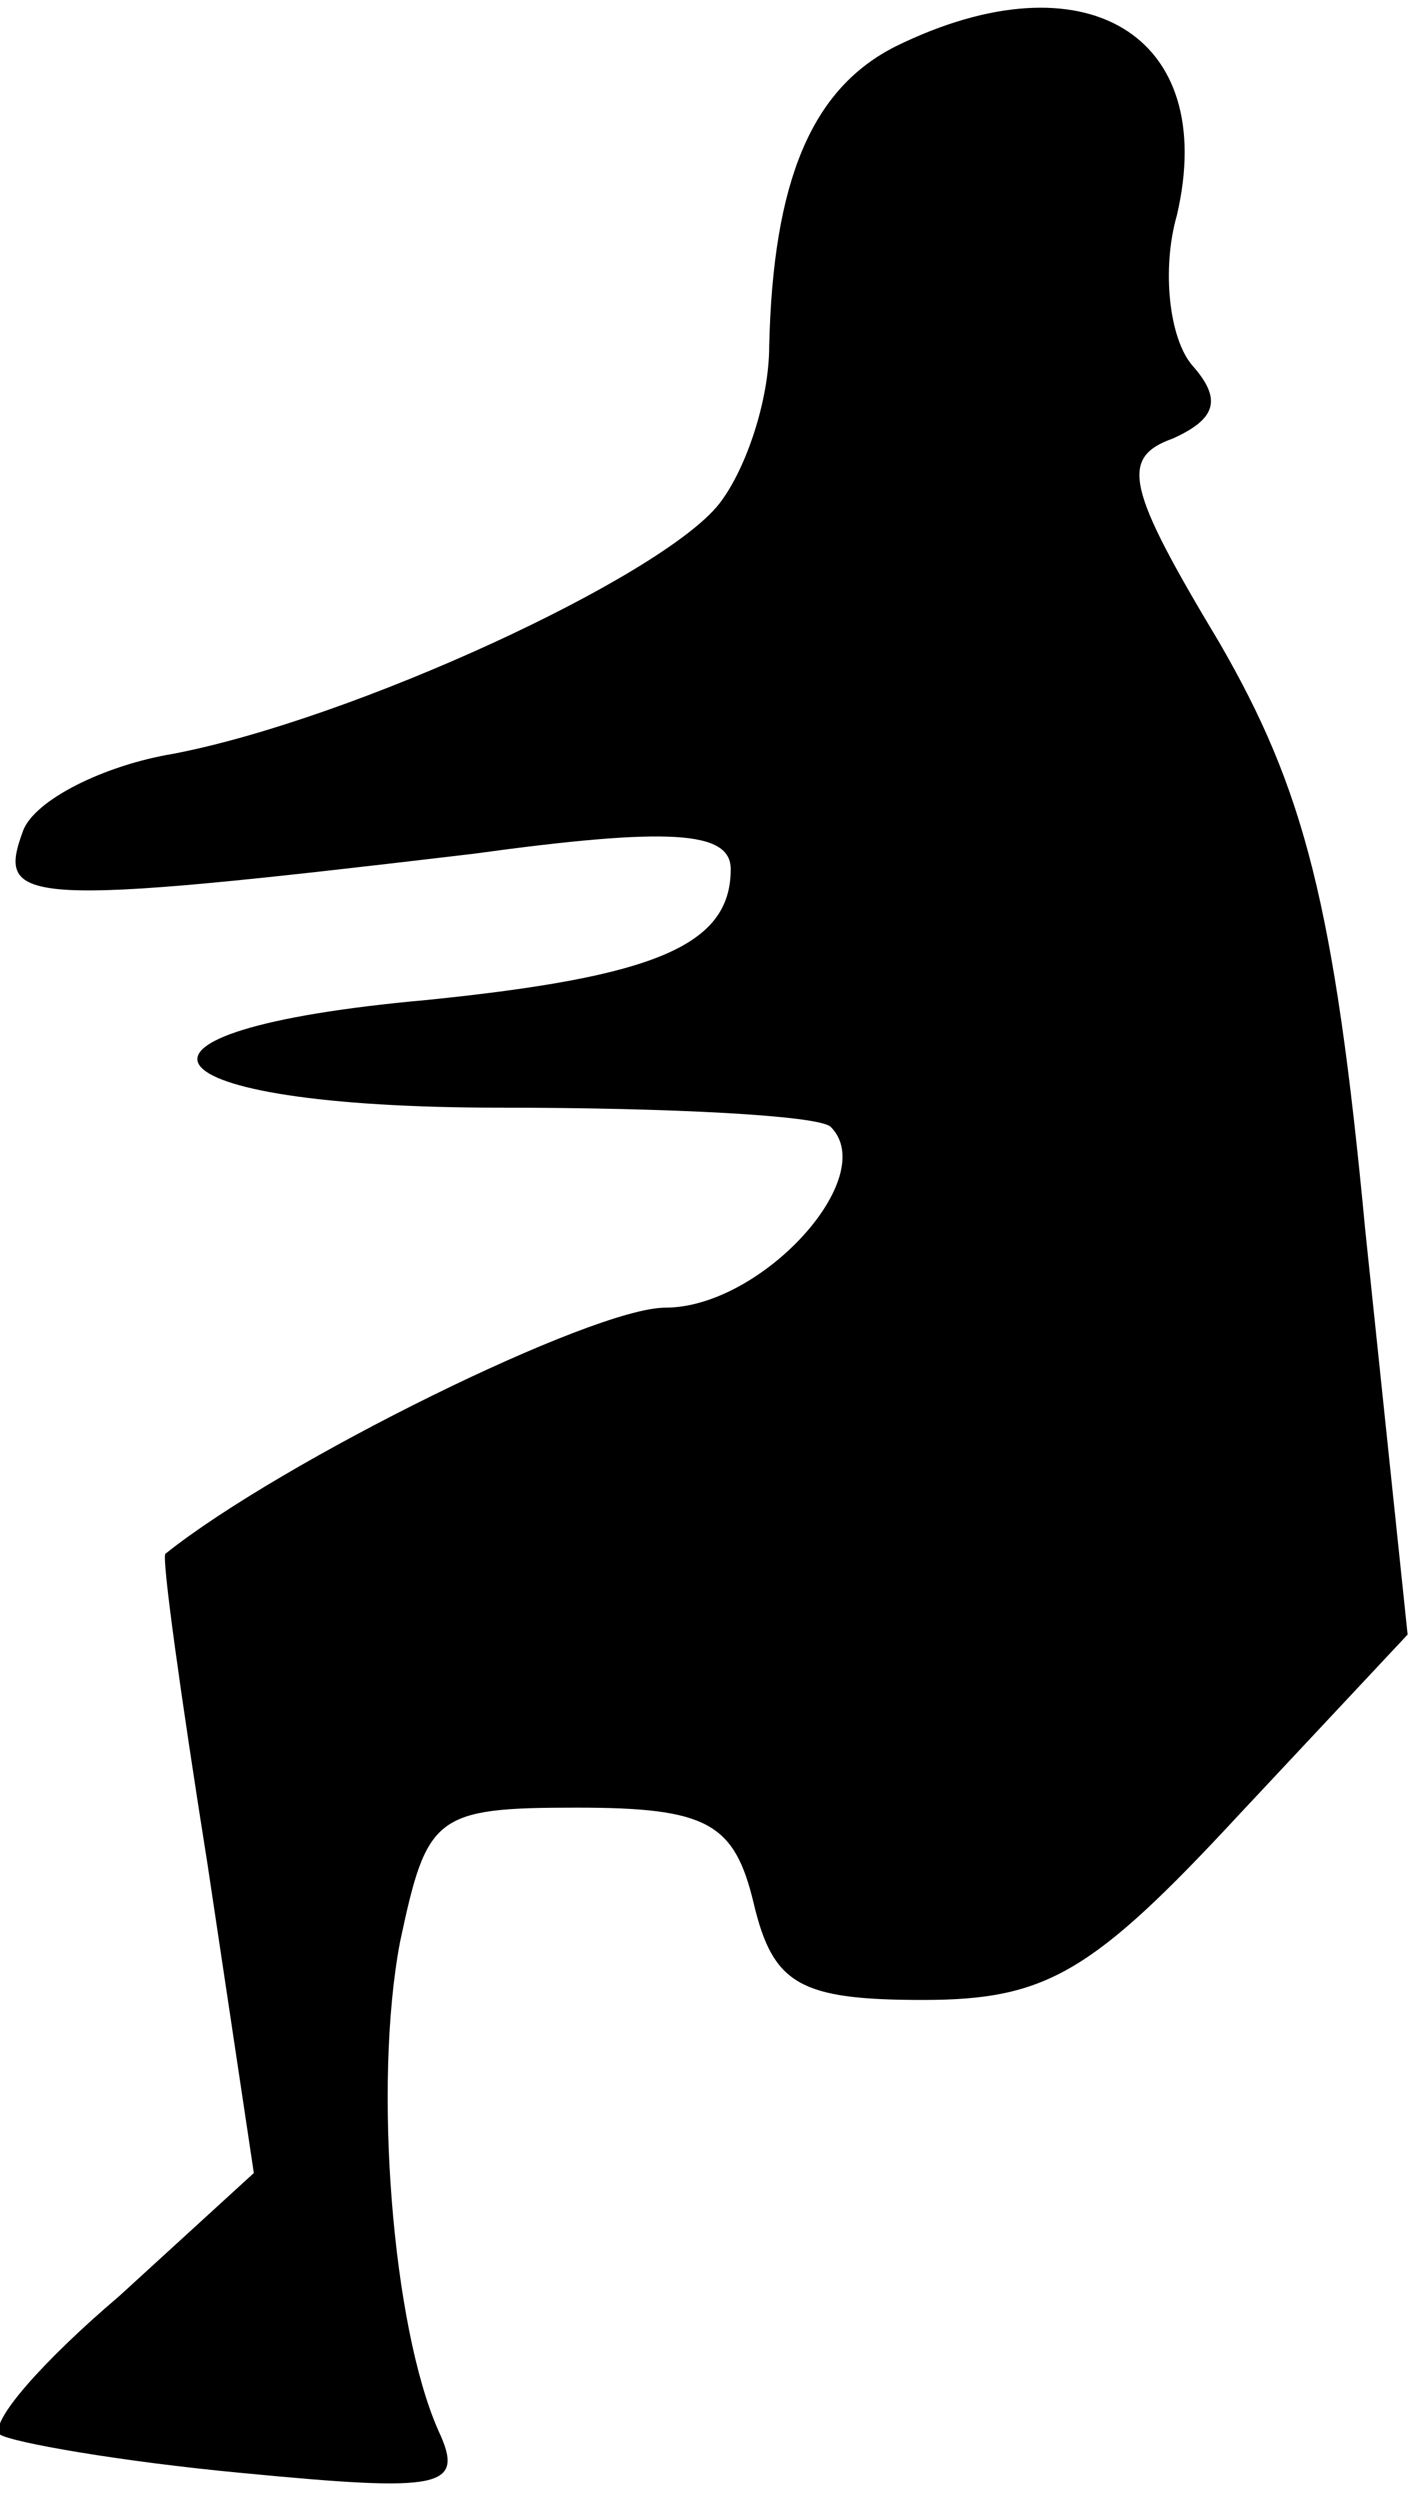 <?xml version="1.0" standalone="no"?>
<!DOCTYPE svg PUBLIC "-//W3C//DTD SVG 20010904//EN"
 "http://www.w3.org/TR/2001/REC-SVG-20010904/DTD/svg10.dtd">
<svg version="1.0" xmlns="http://www.w3.org/2000/svg"
 width="37pt" height="65pt" viewBox="0 0 37 65"
 preserveAspectRatio="xMidYMid meet">
<g transform="translate(0,65) scale(0.1,-0.1)"
fill="#000000" stroke="none">
<path fill="#000000" stroke="none" d="M233 638 c-22 -11 -32 -35 -33 -78 0
-14 -6 -32 -13 -41 -15 -19 -95 -56 -142 -65 -18 -3 -36 -12 -39 -20 -7 -19
-1 -20 117 -6 51 7 67 6 67 -4 0 -20 -20 -28 -79 -34 -89 -8 -75 -28 19 -28
44 0 83 -2 86 -5 13 -13 -18 -47 -43 -47 -19 0 -100 -40 -130 -64 -1 -1 4 -37
11 -81 l12 -80 -35 -32 c-20 -17 -34 -33 -31 -36 3 -2 31 -7 63 -10 52 -5 58
-4 51 11 -12 27 -17 90 -10 127 7 33 9 35 46 35 34 0 41 -4 46 -25 5 -21 12
-25 44 -25 32 0 44 7 82 48 l44 47 -11 105 c-8 85 -16 115 -38 153 -24 40 -26
48 -12 53 11 5 13 10 5 19 -6 7 -8 25 -4 39 11 47 -24 68 -73 44z"/>
</g>
</svg>
